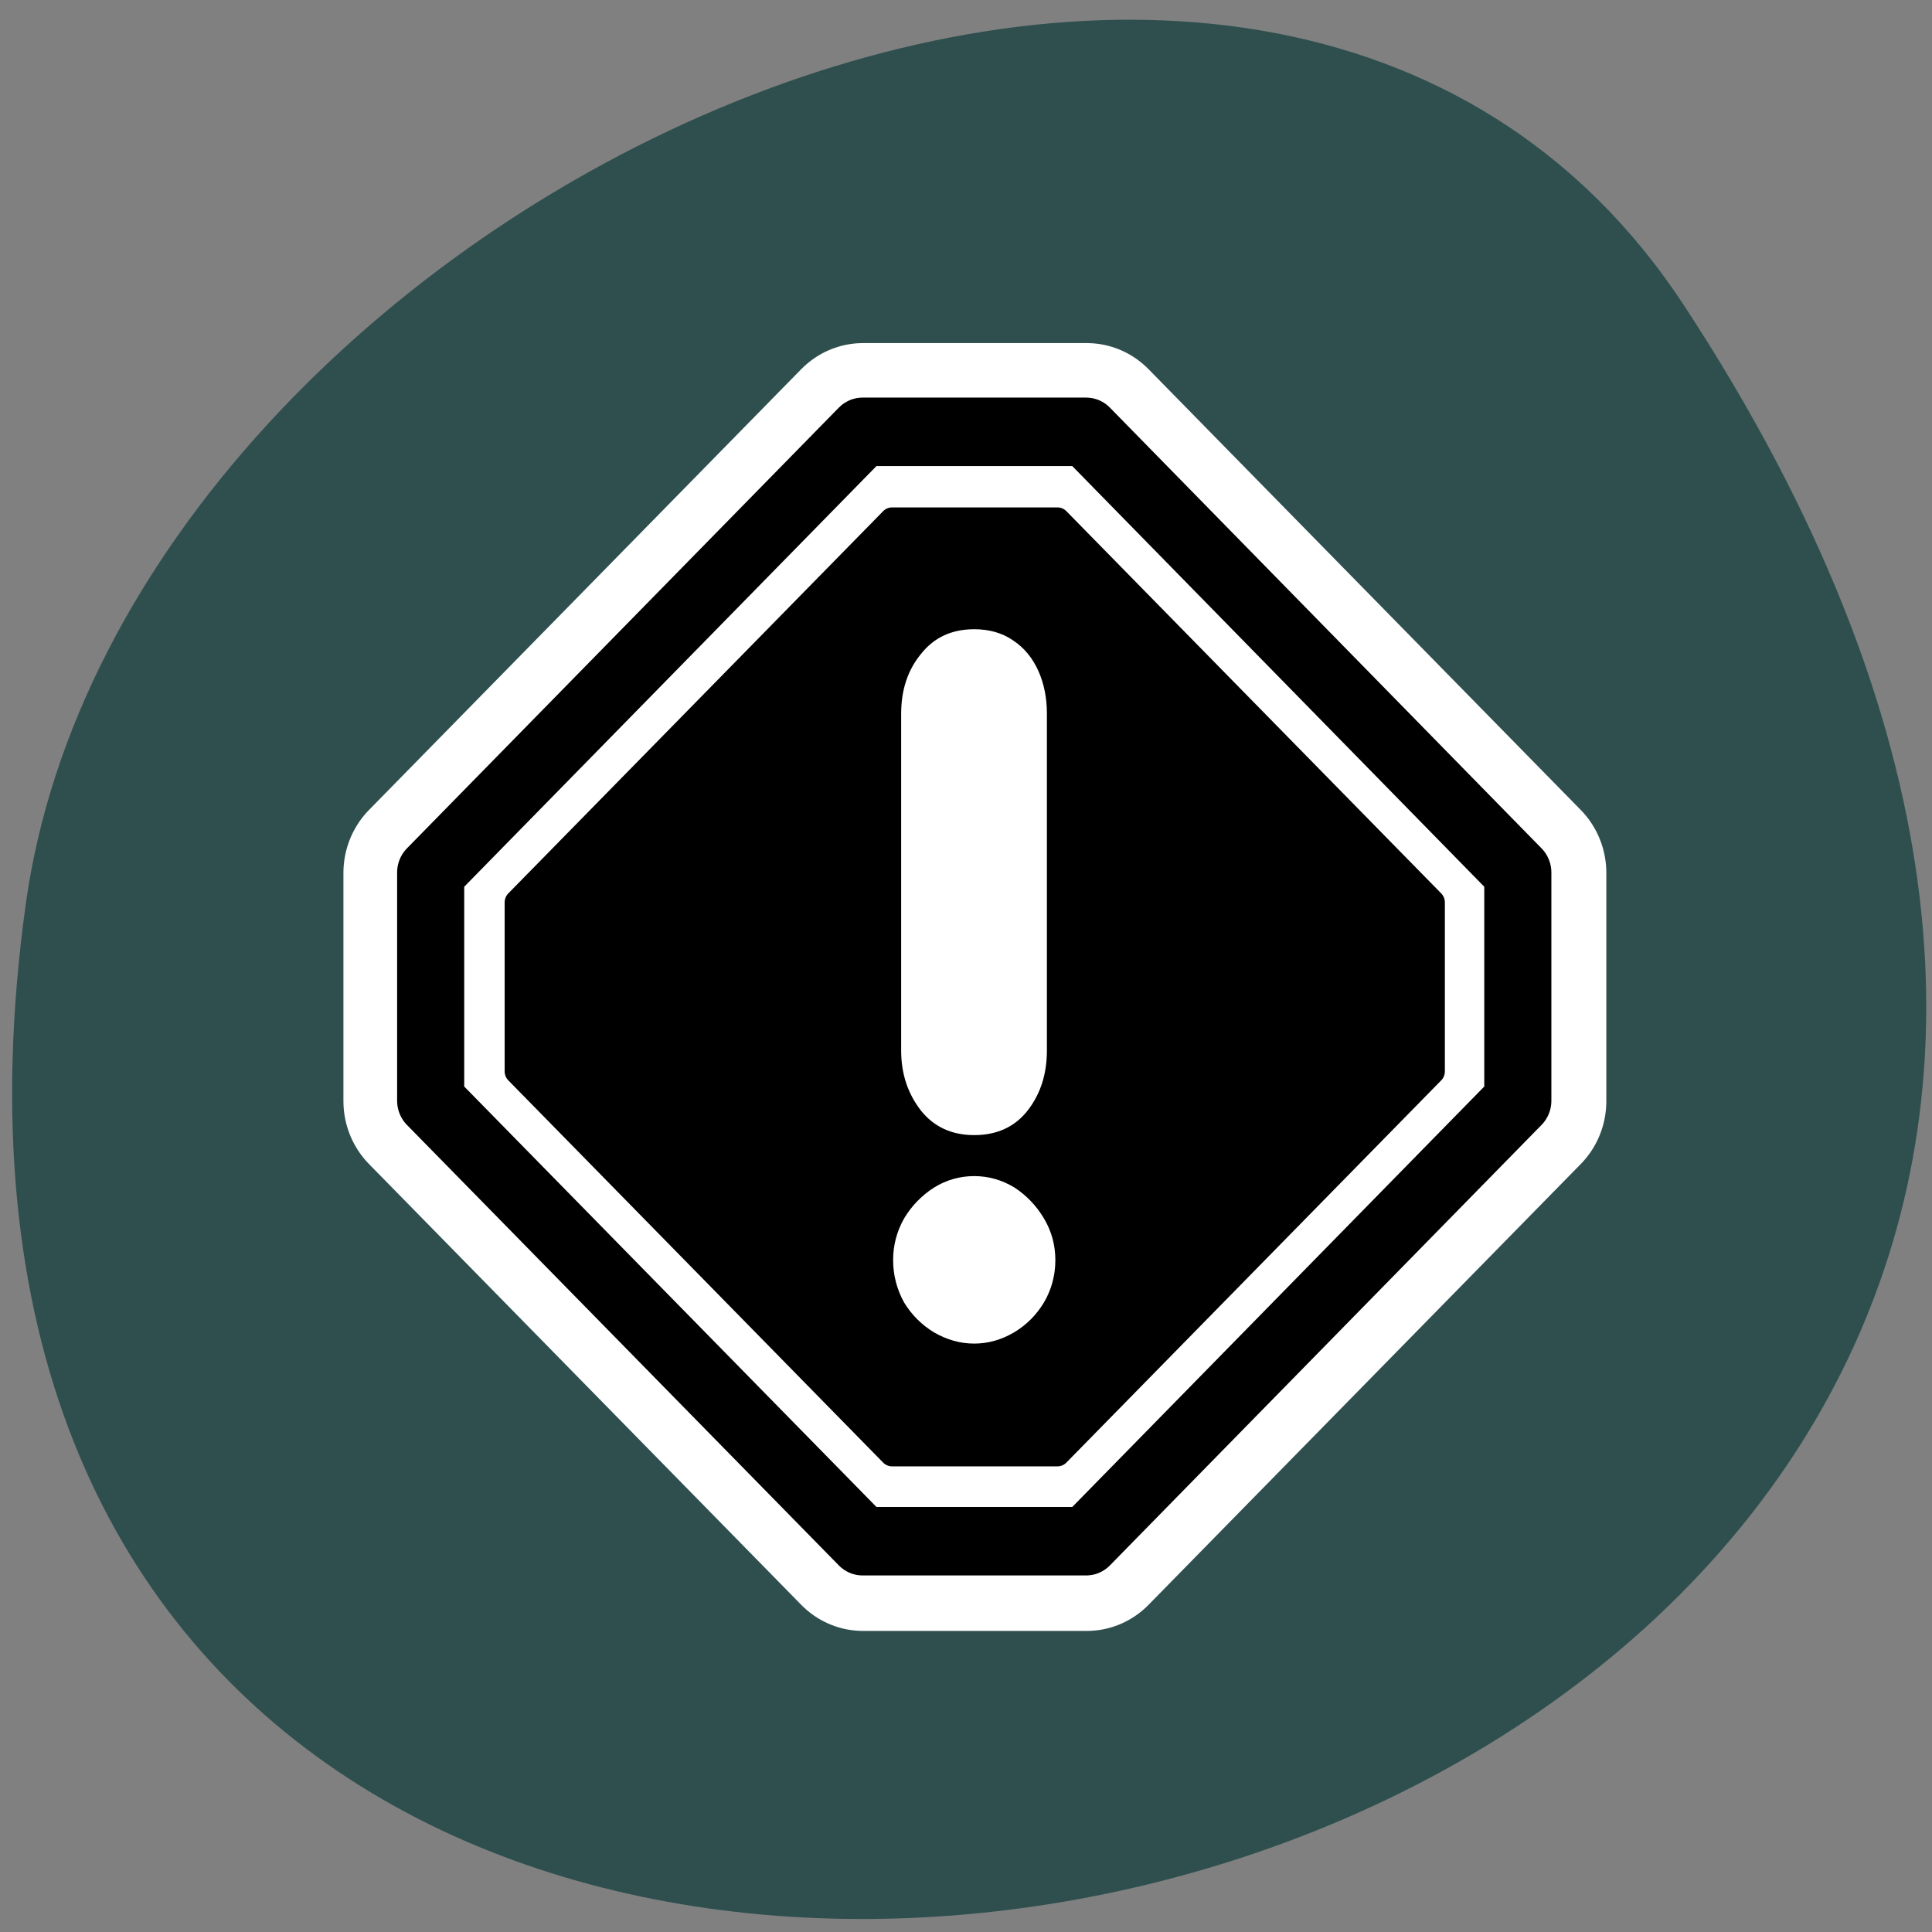 
<svg xmlns="http://www.w3.org/2000/svg" xmlns:xlink="http://www.w3.org/1999/xlink" width="32px" height="32px" viewBox="0 0 32 32" version="1.1">
<rect x="0" y="0" width="32" height="32" fill="#808080" stroke="none"/>
<g id="surface1">
<path style=" stroke:none;fill-rule:nonzero;fill:rgb(18.431%,30.98%,30.98%);fill-opacity:1;" d="M 27.895 5.062 C 46.043 32.754 -3.523 43.473 0.426 14.98 C 2.035 3.363 20.953 -5.535 27.895 5.062 Z M 27.895 5.062 "/>
<path style="fill:none;stroke-width:8.125;stroke-linecap:round;stroke-linejoin:round;stroke:rgb(100%,100%,100%);stroke-opacity:1;stroke-miterlimit:4;" d="M 55.319 35.213 L 35.209 55.326 L 24.797 55.326 L 4.687 35.213 L 4.687 24.802 L 24.797 4.69 L 35.209 4.69 L 55.319 24.802 Z M 55.319 35.213 " transform="matrix(0.356,0,0,0.363,5.466,5.455)"/>
<path style="fill-rule:evenodd;fill:rgb(100%,100%,100%);fill-opacity:1;stroke-width:3.231;stroke-linecap:round;stroke-linejoin:round;stroke:rgb(0%,0%,0%);stroke-opacity:1;stroke-miterlimit:4;" d="M 56.453 35.351 L 35.67 56.137 L 24.903 56.137 L 4.108 35.351 L 4.108 24.585 L 24.903 3.788 L 35.67 3.788 L 56.453 24.585 Z M 56.453 35.351 " transform="matrix(0.344,0,0,0.351,5.72,5.823)"/>
<path style="fill-rule:evenodd;fill:rgb(0%,0%,0%);fill-opacity:1;stroke-width:1.163;stroke-linecap:round;stroke-linejoin:round;stroke:rgb(0%,0%,0%);stroke-opacity:1;stroke-miterlimit:4;" d="M 26.148 8.706 L 8.707 26.148 L 8.707 33.857 L 26.148 51.299 L 33.847 51.299 L 51.288 33.857 L 51.288 26.148 L 33.847 8.706 Z M 26.148 8.706 " transform="matrix(0.356,0,0,0.363,5.466,5.455)"/>
<path style=" stroke:none;fill-rule:nonzero;fill:rgb(100%,100%,100%);fill-opacity:1;" d="M 17.34 11.824 L 17.34 17.398 C 17.34 17.789 17.234 18.121 17.02 18.395 C 16.809 18.664 16.512 18.801 16.137 18.801 C 15.762 18.801 15.469 18.664 15.254 18.395 C 15.035 18.113 14.926 17.785 14.926 17.398 L 14.926 11.824 C 14.926 11.426 15.035 11.098 15.254 10.832 C 15.469 10.559 15.762 10.422 16.137 10.422 C 16.379 10.422 16.594 10.48 16.777 10.605 C 16.965 10.73 17.102 10.898 17.199 11.113 C 17.293 11.324 17.34 11.559 17.34 11.824 M 14.793 20.871 C 14.793 20.621 14.855 20.395 14.973 20.184 C 15.098 19.973 15.266 19.801 15.473 19.668 C 15.676 19.543 15.898 19.48 16.137 19.48 C 16.371 19.48 16.594 19.543 16.801 19.668 C 17.004 19.801 17.168 19.973 17.293 20.184 C 17.418 20.395 17.48 20.625 17.48 20.871 C 17.48 21.121 17.418 21.355 17.293 21.57 C 17.168 21.777 17.004 21.945 16.793 22.07 C 16.586 22.191 16.367 22.254 16.137 22.254 C 15.902 22.254 15.684 22.191 15.473 22.07 C 15.266 21.945 15.098 21.777 14.973 21.57 C 14.855 21.355 14.793 21.121 14.793 20.871 "/>
</g>
</svg>
